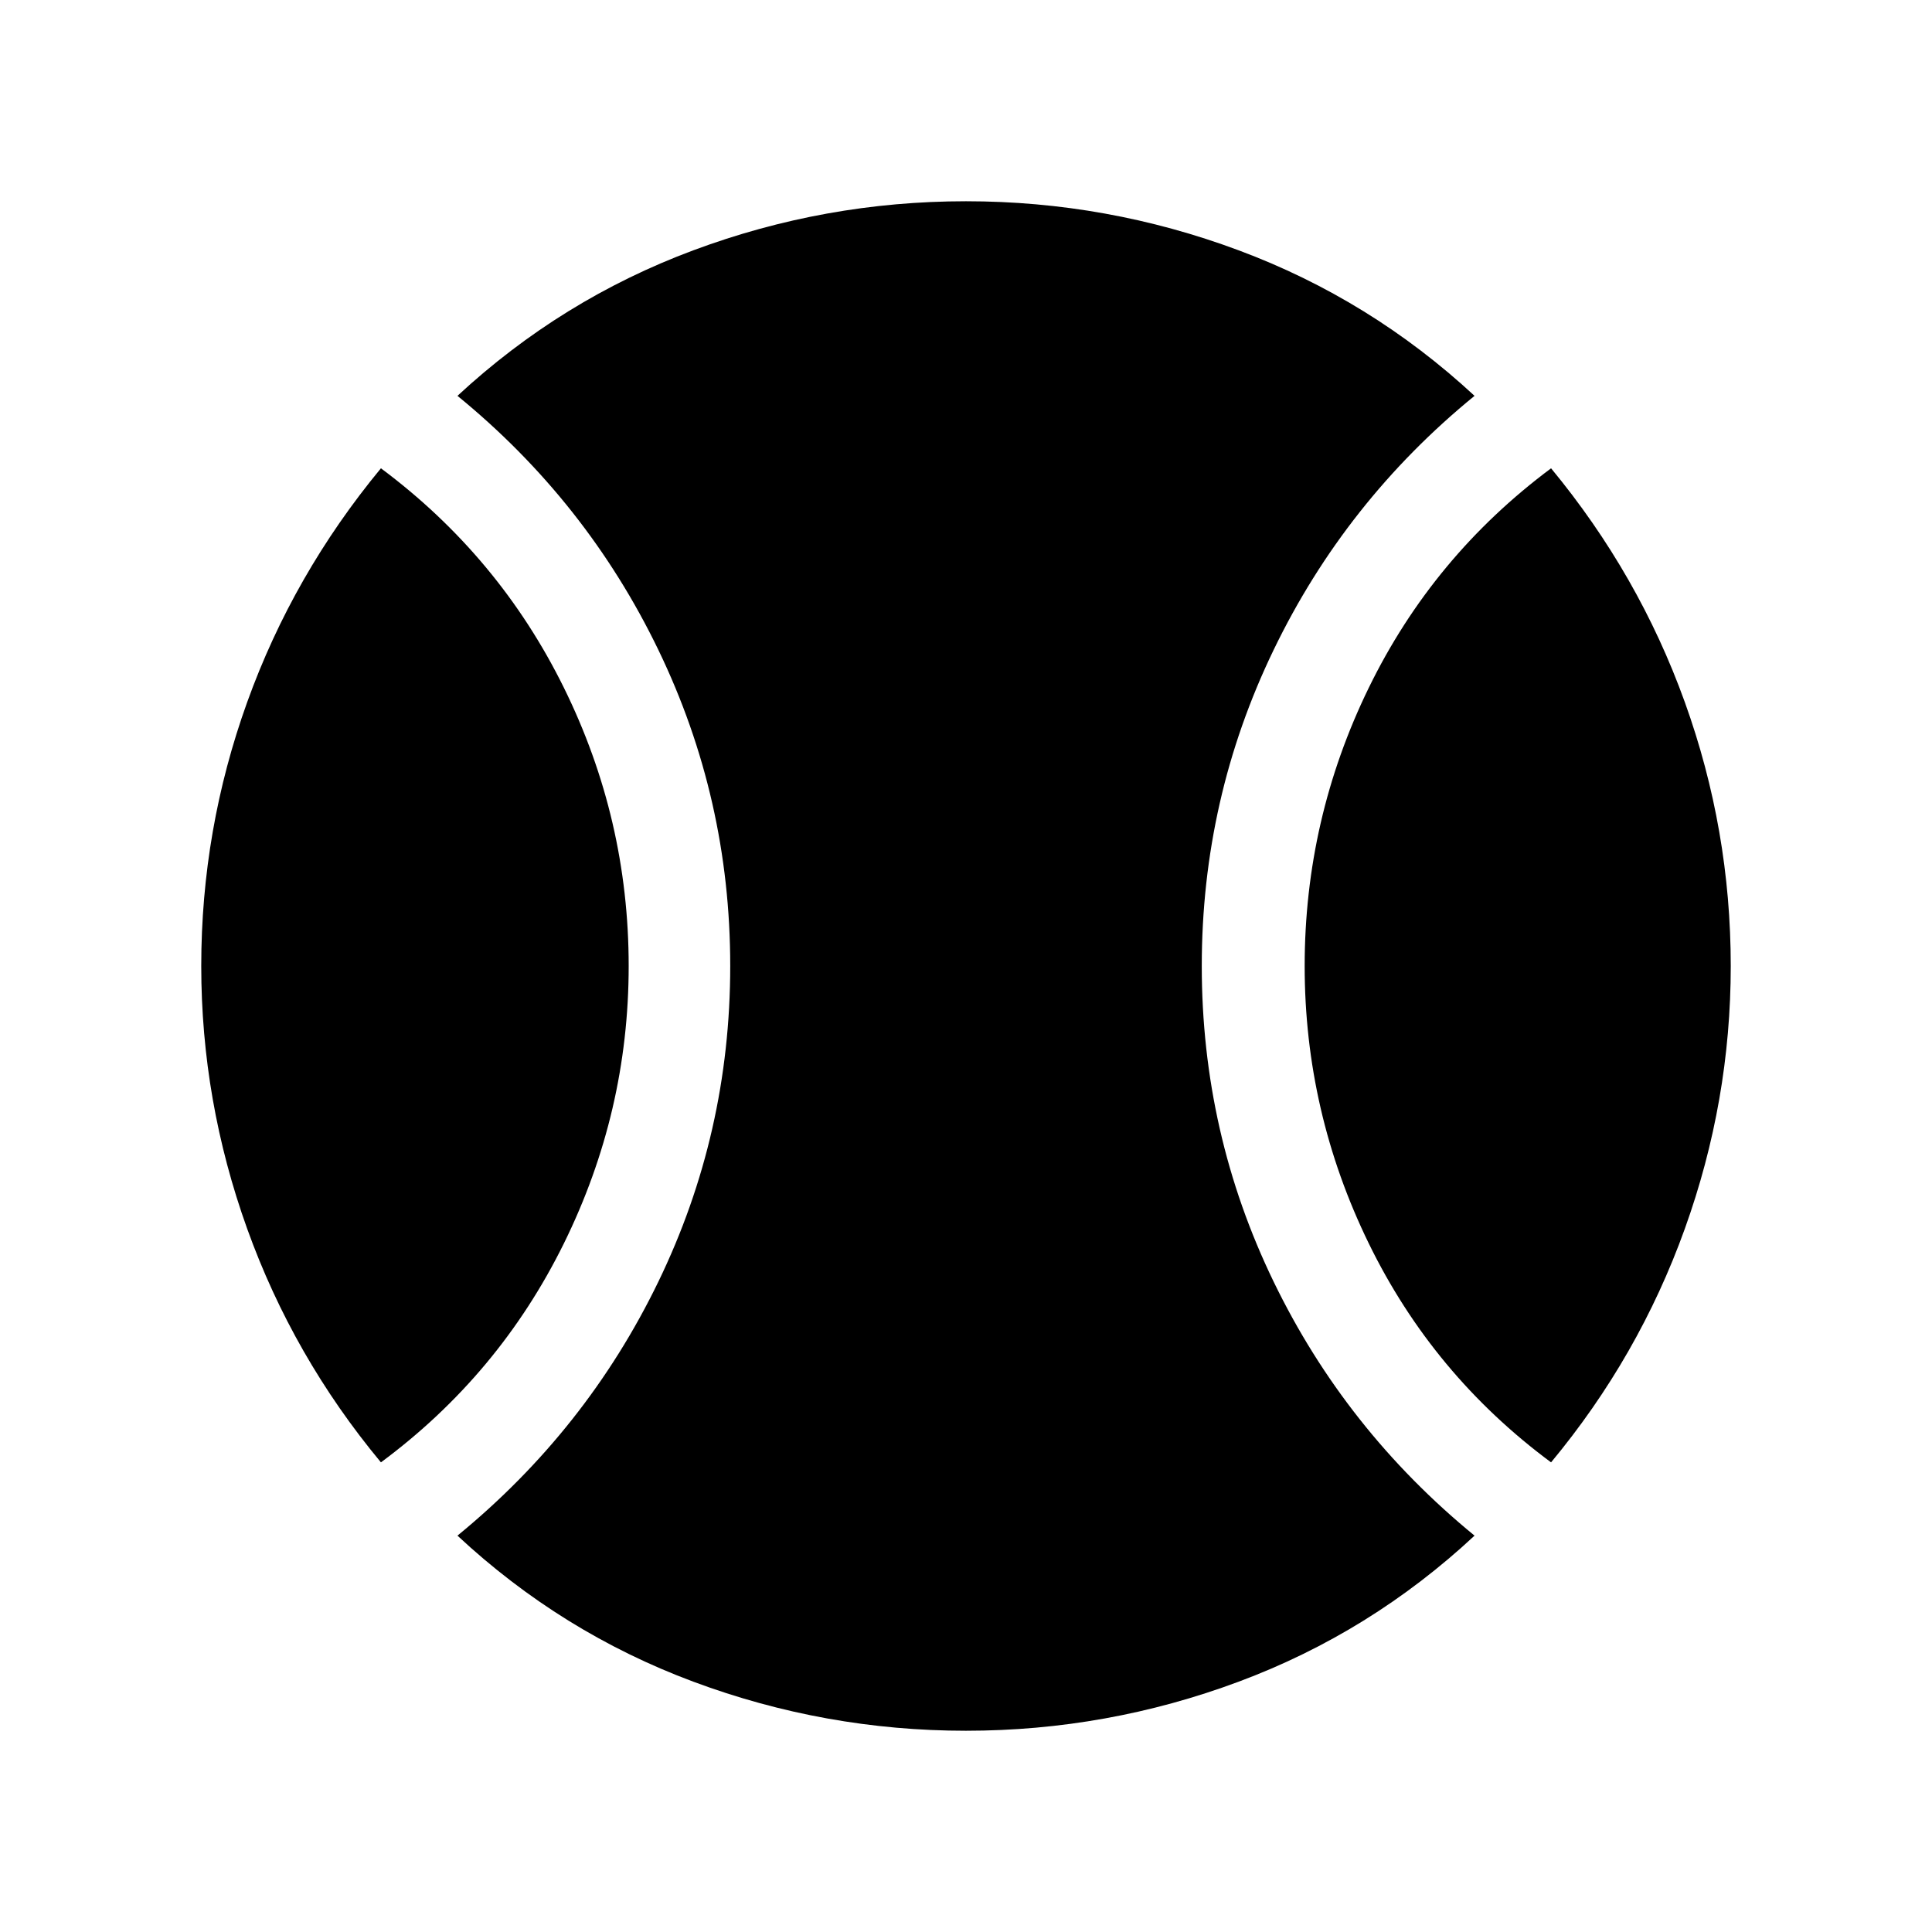 <svg xmlns="http://www.w3.org/2000/svg" height="40" viewBox="0 -960 960 960" width="40"><path d="M189.284-233.359q-43.616-52.513-66.449-116.043Q100.001-412.931 100.001-480q0-67.736 22.834-131.137 22.833-63.401 66.449-116.17 58.717 43.743 90.91 109.033 32.192 65.289 32.192 138.256 0 72.556-32.192 137.864-32.193 65.308-90.91 108.795ZM480.01-100.001q-70.087 0-135.548-24.398Q279-148.796 227.308-196.95q64.128-52.487 99.833-126.192Q362.846-396.847 362.846-480t-35.705-157.063q-35.705-73.91-99.833-126.243Q279-811.204 344.452-835.601q65.452-24.398 135.538-24.398 70.087 0 135.548 24.398Q681-811.204 732.692-763.306q-64.128 52.333-99.833 126.243T597.154-480q0 83.153 35.705 156.858t99.833 126.192Q681-148.796 615.548-124.399q-65.452 24.398-135.538 24.398Zm290.706-133.358q-58.717-43.487-90.576-108.777-31.859-65.29-31.859-137.846 0-72.967 31.859-138.274 31.859-65.308 90.576-109.051 43.616 52.769 66.449 116.17Q859.999-547.736 859.999-480q0 67.069-22.834 130.598-22.833 63.53-66.449 116.043Z"/></svg>